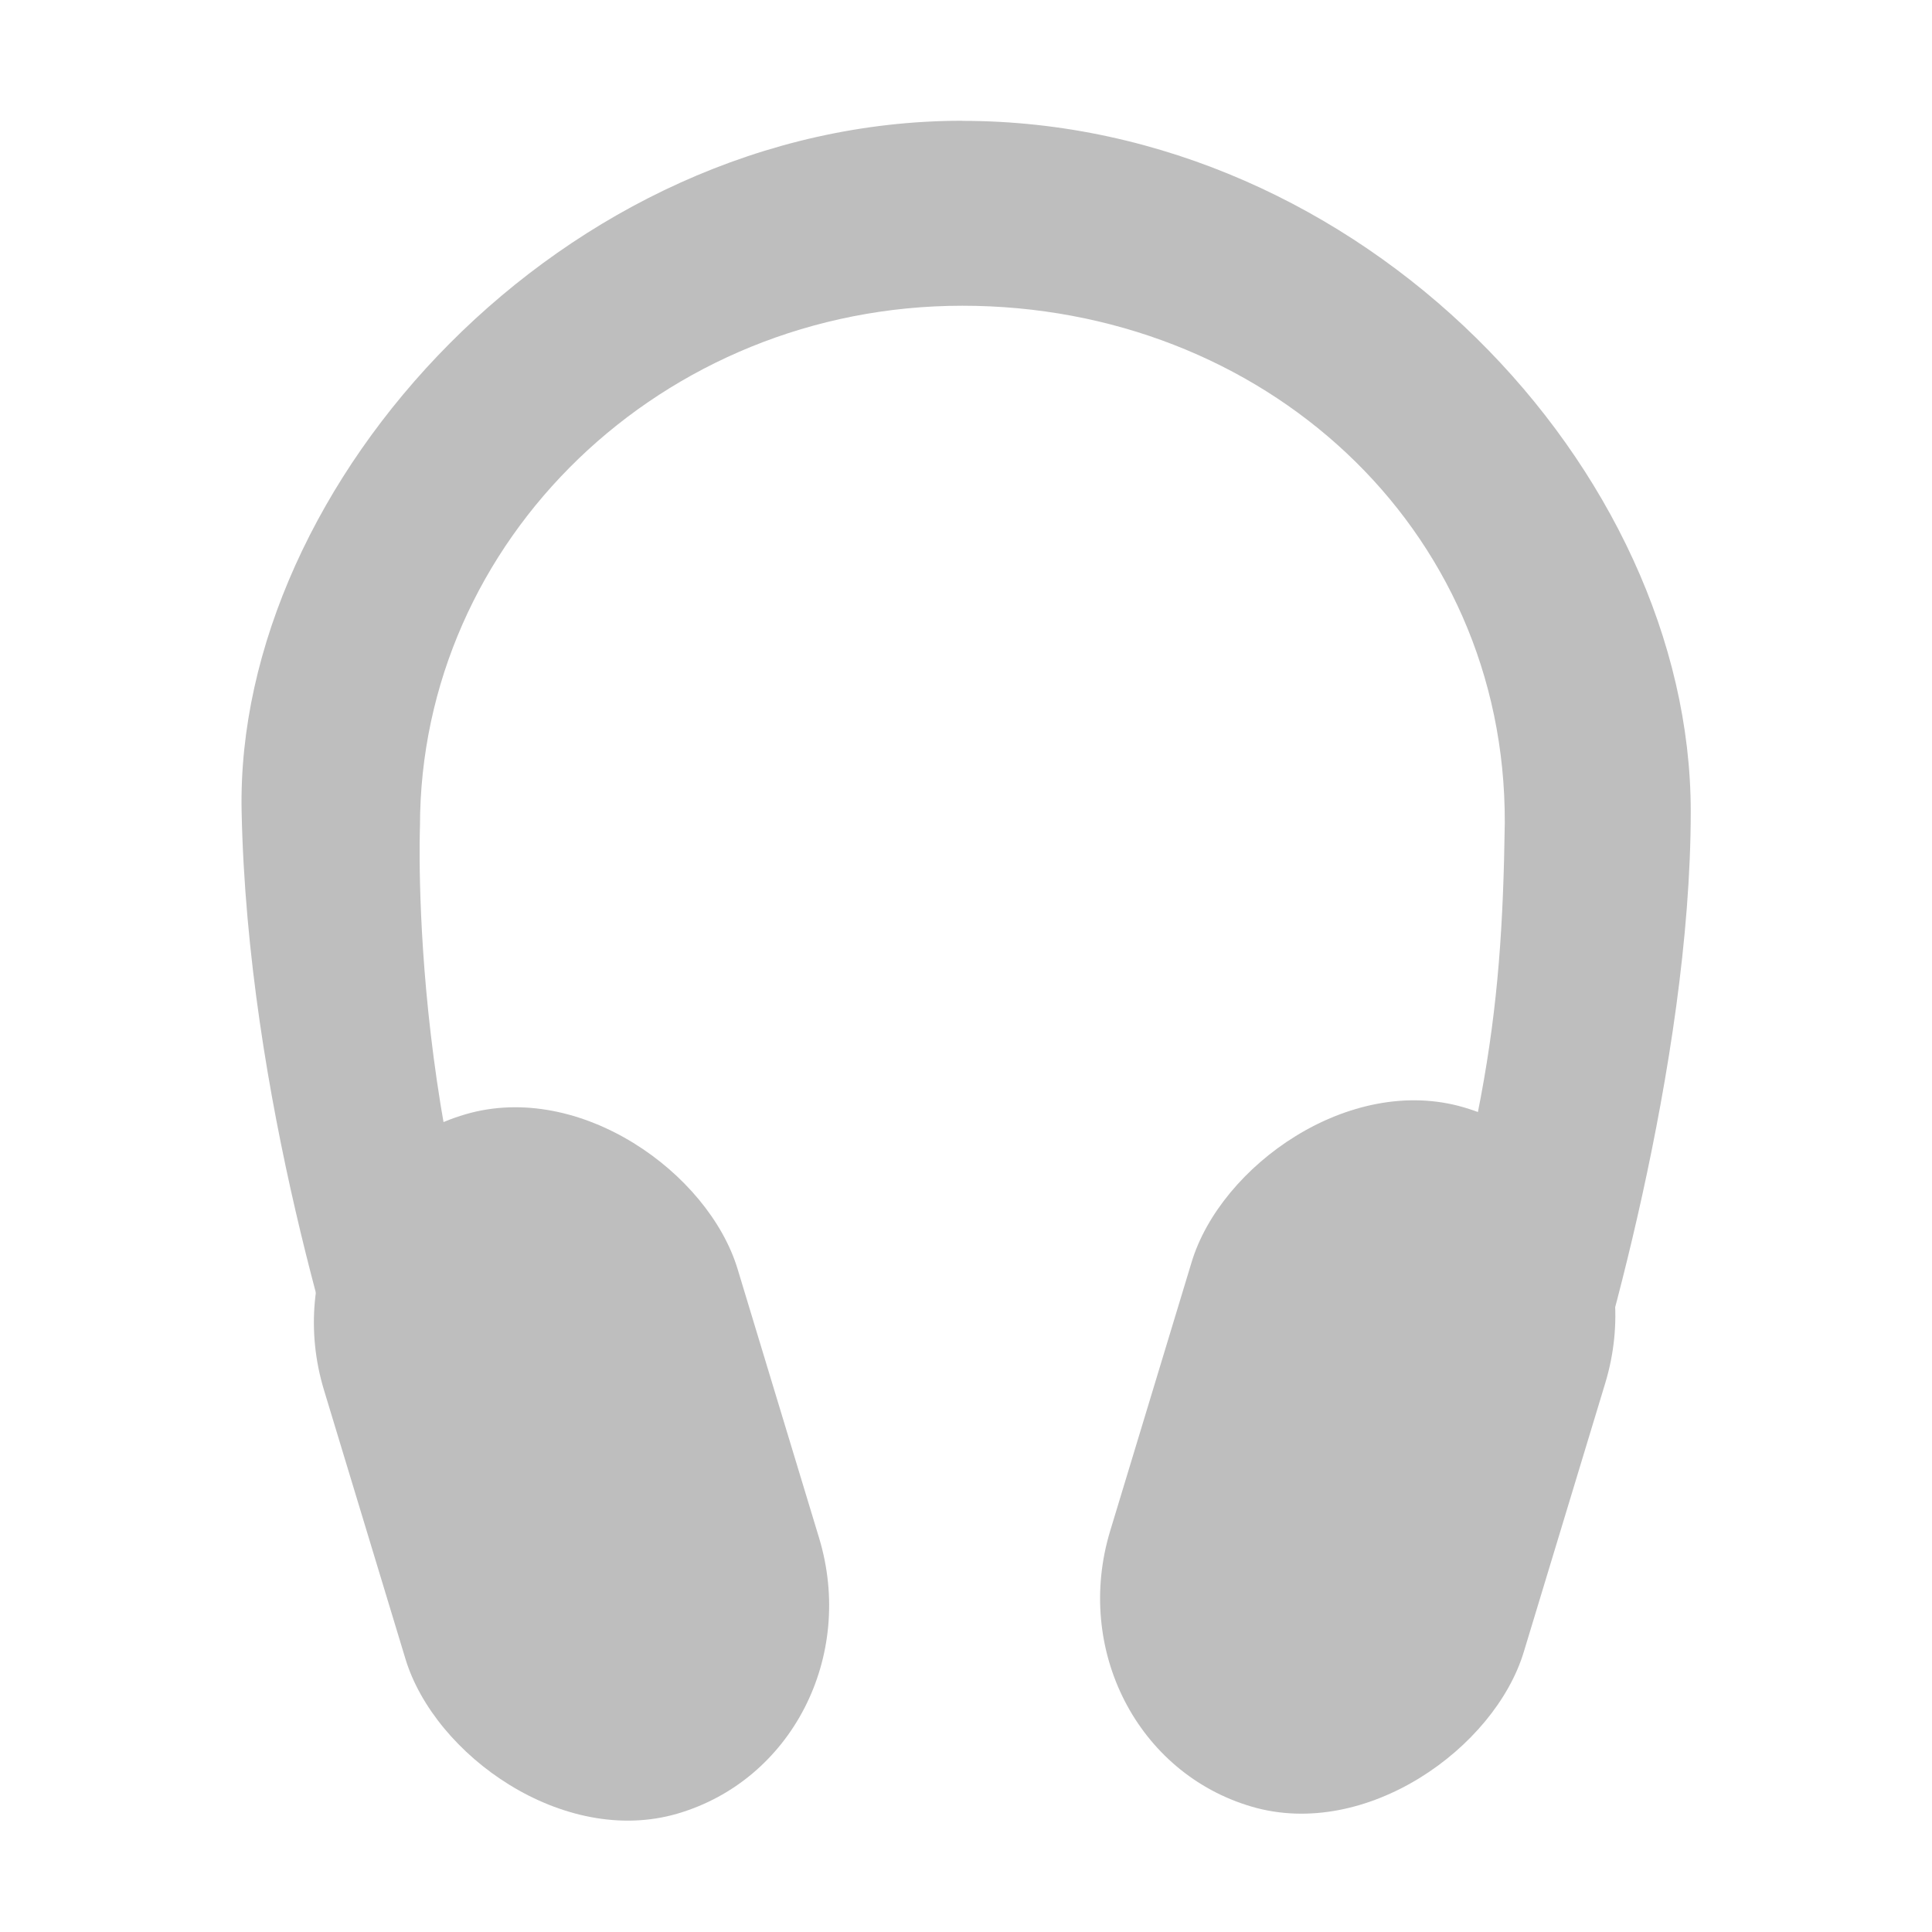 <?xml version="1.0" encoding="UTF-8" standalone="no"?>
<!-- Created with Inkscape (http://www.inkscape.org/) -->
<svg id="svg7384" xmlns:rdf="http://www.w3.org/1999/02/22-rdf-syntax-ns#" xmlns="http://www.w3.org/2000/svg" height="16" width="16" version="1.1" xmlns:cc="http://creativecommons.org/ns#" xmlns:dc="http://purl.org/dc/elements/1.1/">
 <title id="title9167">Gnome Symbolic Icon Theme</title>
 <g id="layer10" transform="translate(119 -487)">
  <rect id="rect5415" style="fill:#bebebe" rx="1.863" ry="1.863" transform="matrix(.96 -.281 .29 .957 0 0)" width="3.568" y="443.93" x="-255.83" height="6.052"/>
  <path id="path5417" style="fill:#bebebe" d="m-111.03 488c-3.305 0-6.024 3.008-5.969 5.719 0.048 2.366 0.809 4.696 1 5.281h1.526c-1.161-2.292-1.049-5.156-1.049-5.156 0-2.373 2.007-4.312 4.492-4.312 2.486 0 4.5 1.827 4.492 4.281-0.023 1.674-0.172 2.659-1.005 5.188h1.571c0.225-0.645 0.974-3.191 0.974-5.281 0-2.83-2.726-5.719-6.031-5.719z"/>
  <rect id="rect5419" style="fill:#bebebe" rx="1.863" ry="1.863" transform="matrix(-.96 -.281 -.29 .957 0 0)" width="3.568" y="506.25" x="-43.382" height="6.052"/>
 </g>
</svg>
